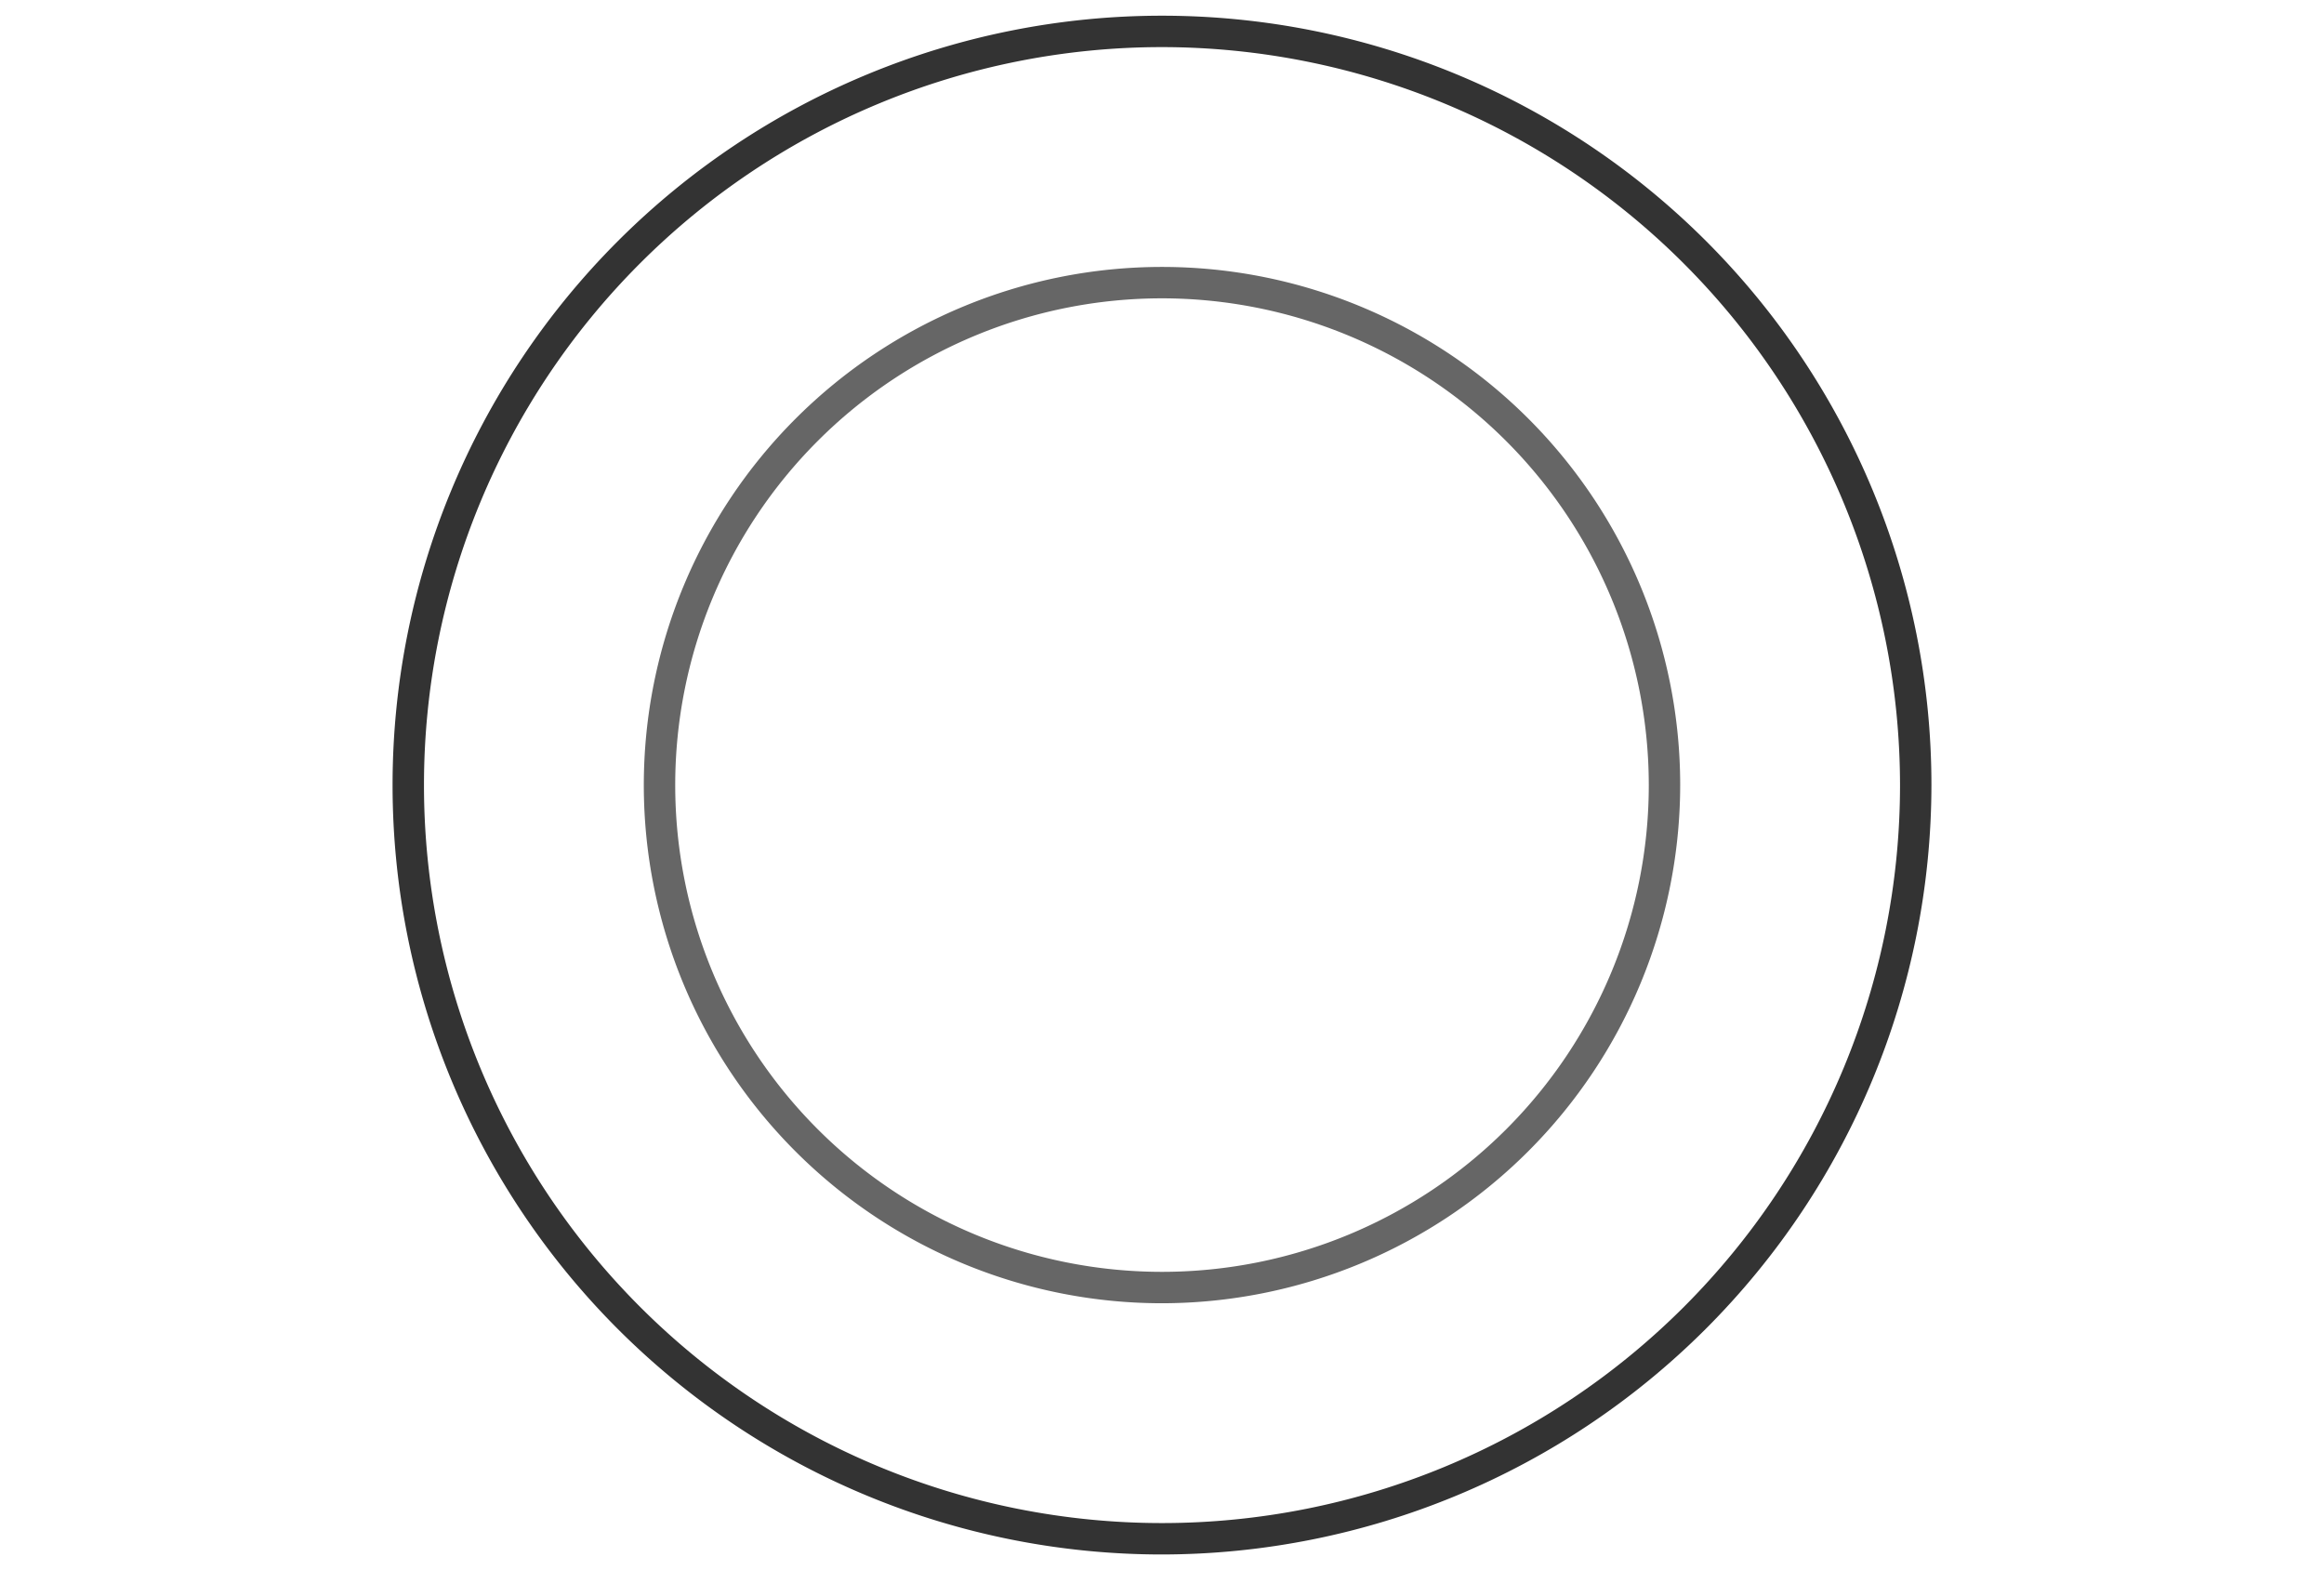<svg id="Layer_1" data-name="Layer 1" xmlns="http://www.w3.org/2000/svg" viewBox="0 0 74 50"><defs><style>.cls-1{fill:#333;}.cls-2{fill:#666;}</style></defs><path class="cls-1" d="M37,49.5A24.5,24.5,0,1,1,61.5,25,24.53,24.53,0,0,1,37,49.5Zm0-48A23.5,23.5,0,1,0,60.5,25,23.52,23.52,0,0,0,37,1.5Z"/><path class="cls-2" d="M37,41.5A16.5,16.5,0,1,1,53.5,25,16.52,16.52,0,0,1,37,41.5Zm0-32A15.5,15.5,0,1,0,52.5,25,15.51,15.51,0,0,0,37,9.5Z"/></svg>